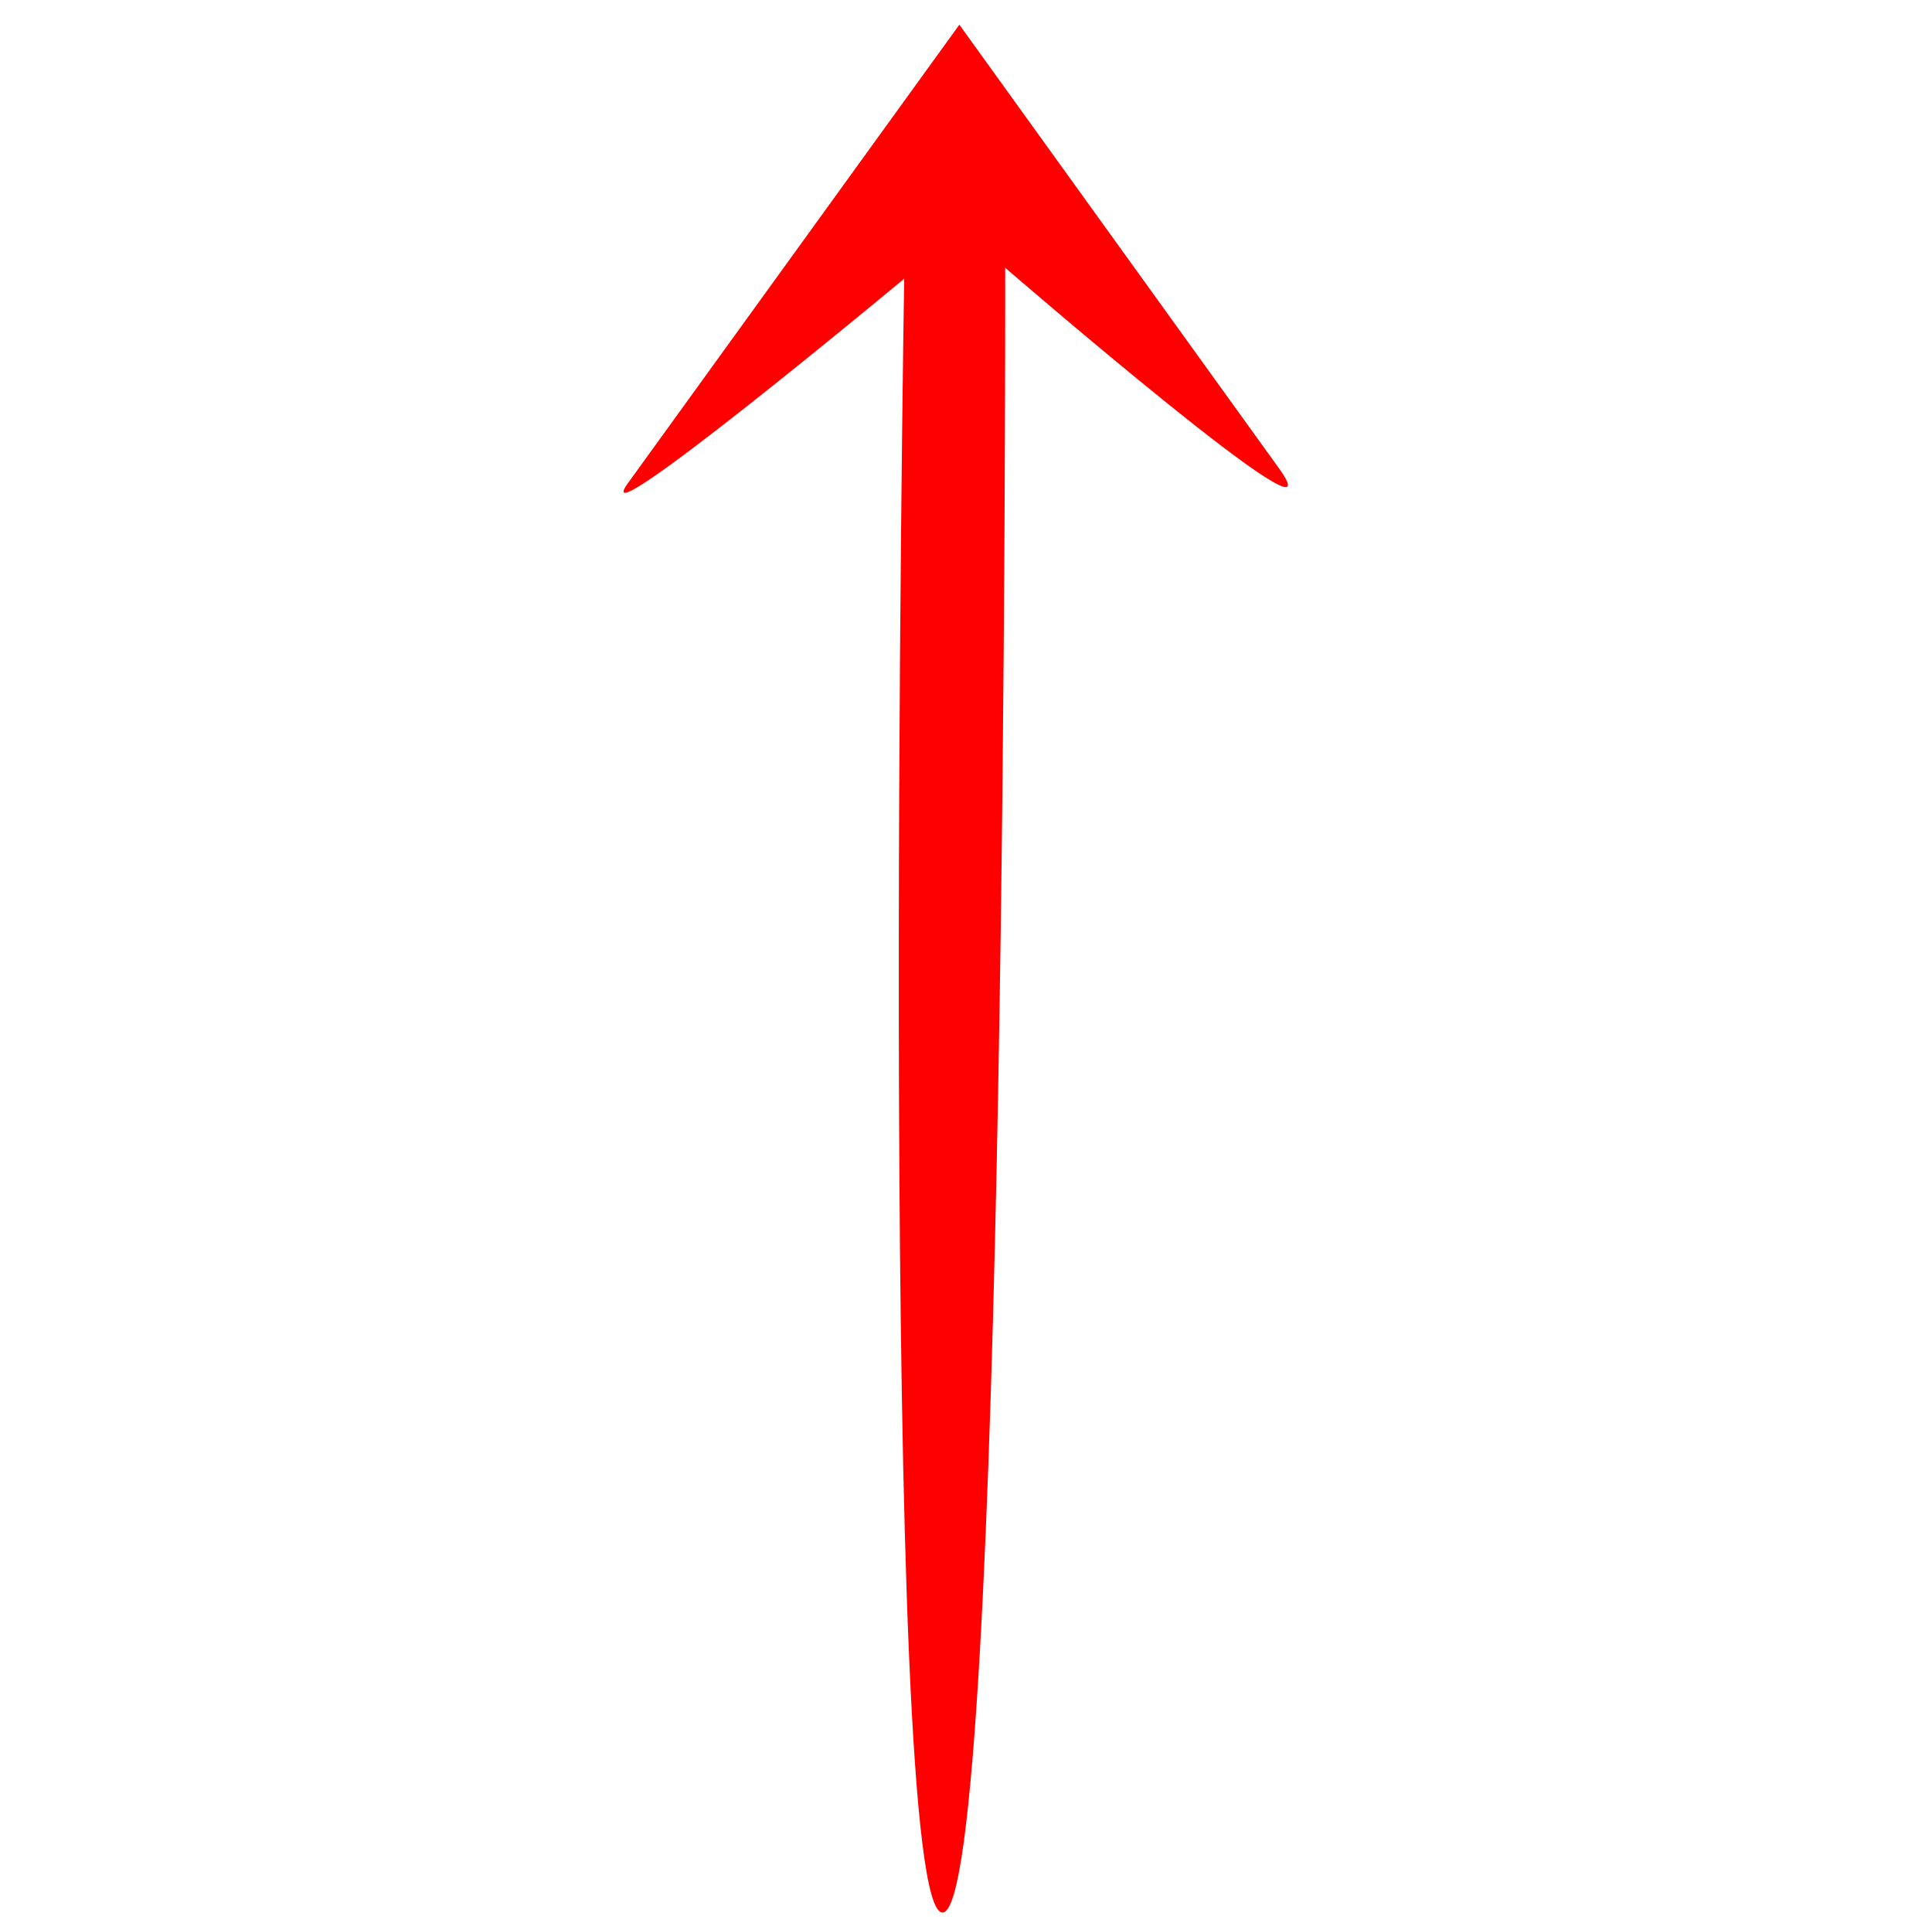 <?xml version="1.0" encoding="UTF-8" standalone="no"?>
<svg
   xmlns:dc="http://purl.org/dc/elements/1.1/"
   xmlns:cc="http://creativecommons.org/ns#"
   xmlns:rdf="http://www.w3.org/1999/02/22-rdf-syntax-ns#"
   xmlns:svg="http://www.w3.org/2000/svg"
   xmlns="http://www.w3.org/2000/svg"
   viewBox="0 0 56.309 56.25"
   height="56.25"
   width="56.309"
   version="1.1"
   id="svg4171">
  <defs
     id="defs4175" />
  <path
     id="path4194"
     d="M 27.961,0.72 18.304,14.076 c -1.341,1.855 8.049,-5.954 8.049,-5.954 0,0 -0.775,47.598 1.116,47.61 1.89,0.012 1.828,-47.929 1.828,-47.929 0,0 9.982,8.624 7.974,5.837 z"
     style="fill:#ff0000;fill-opacity:1" />
</svg>
